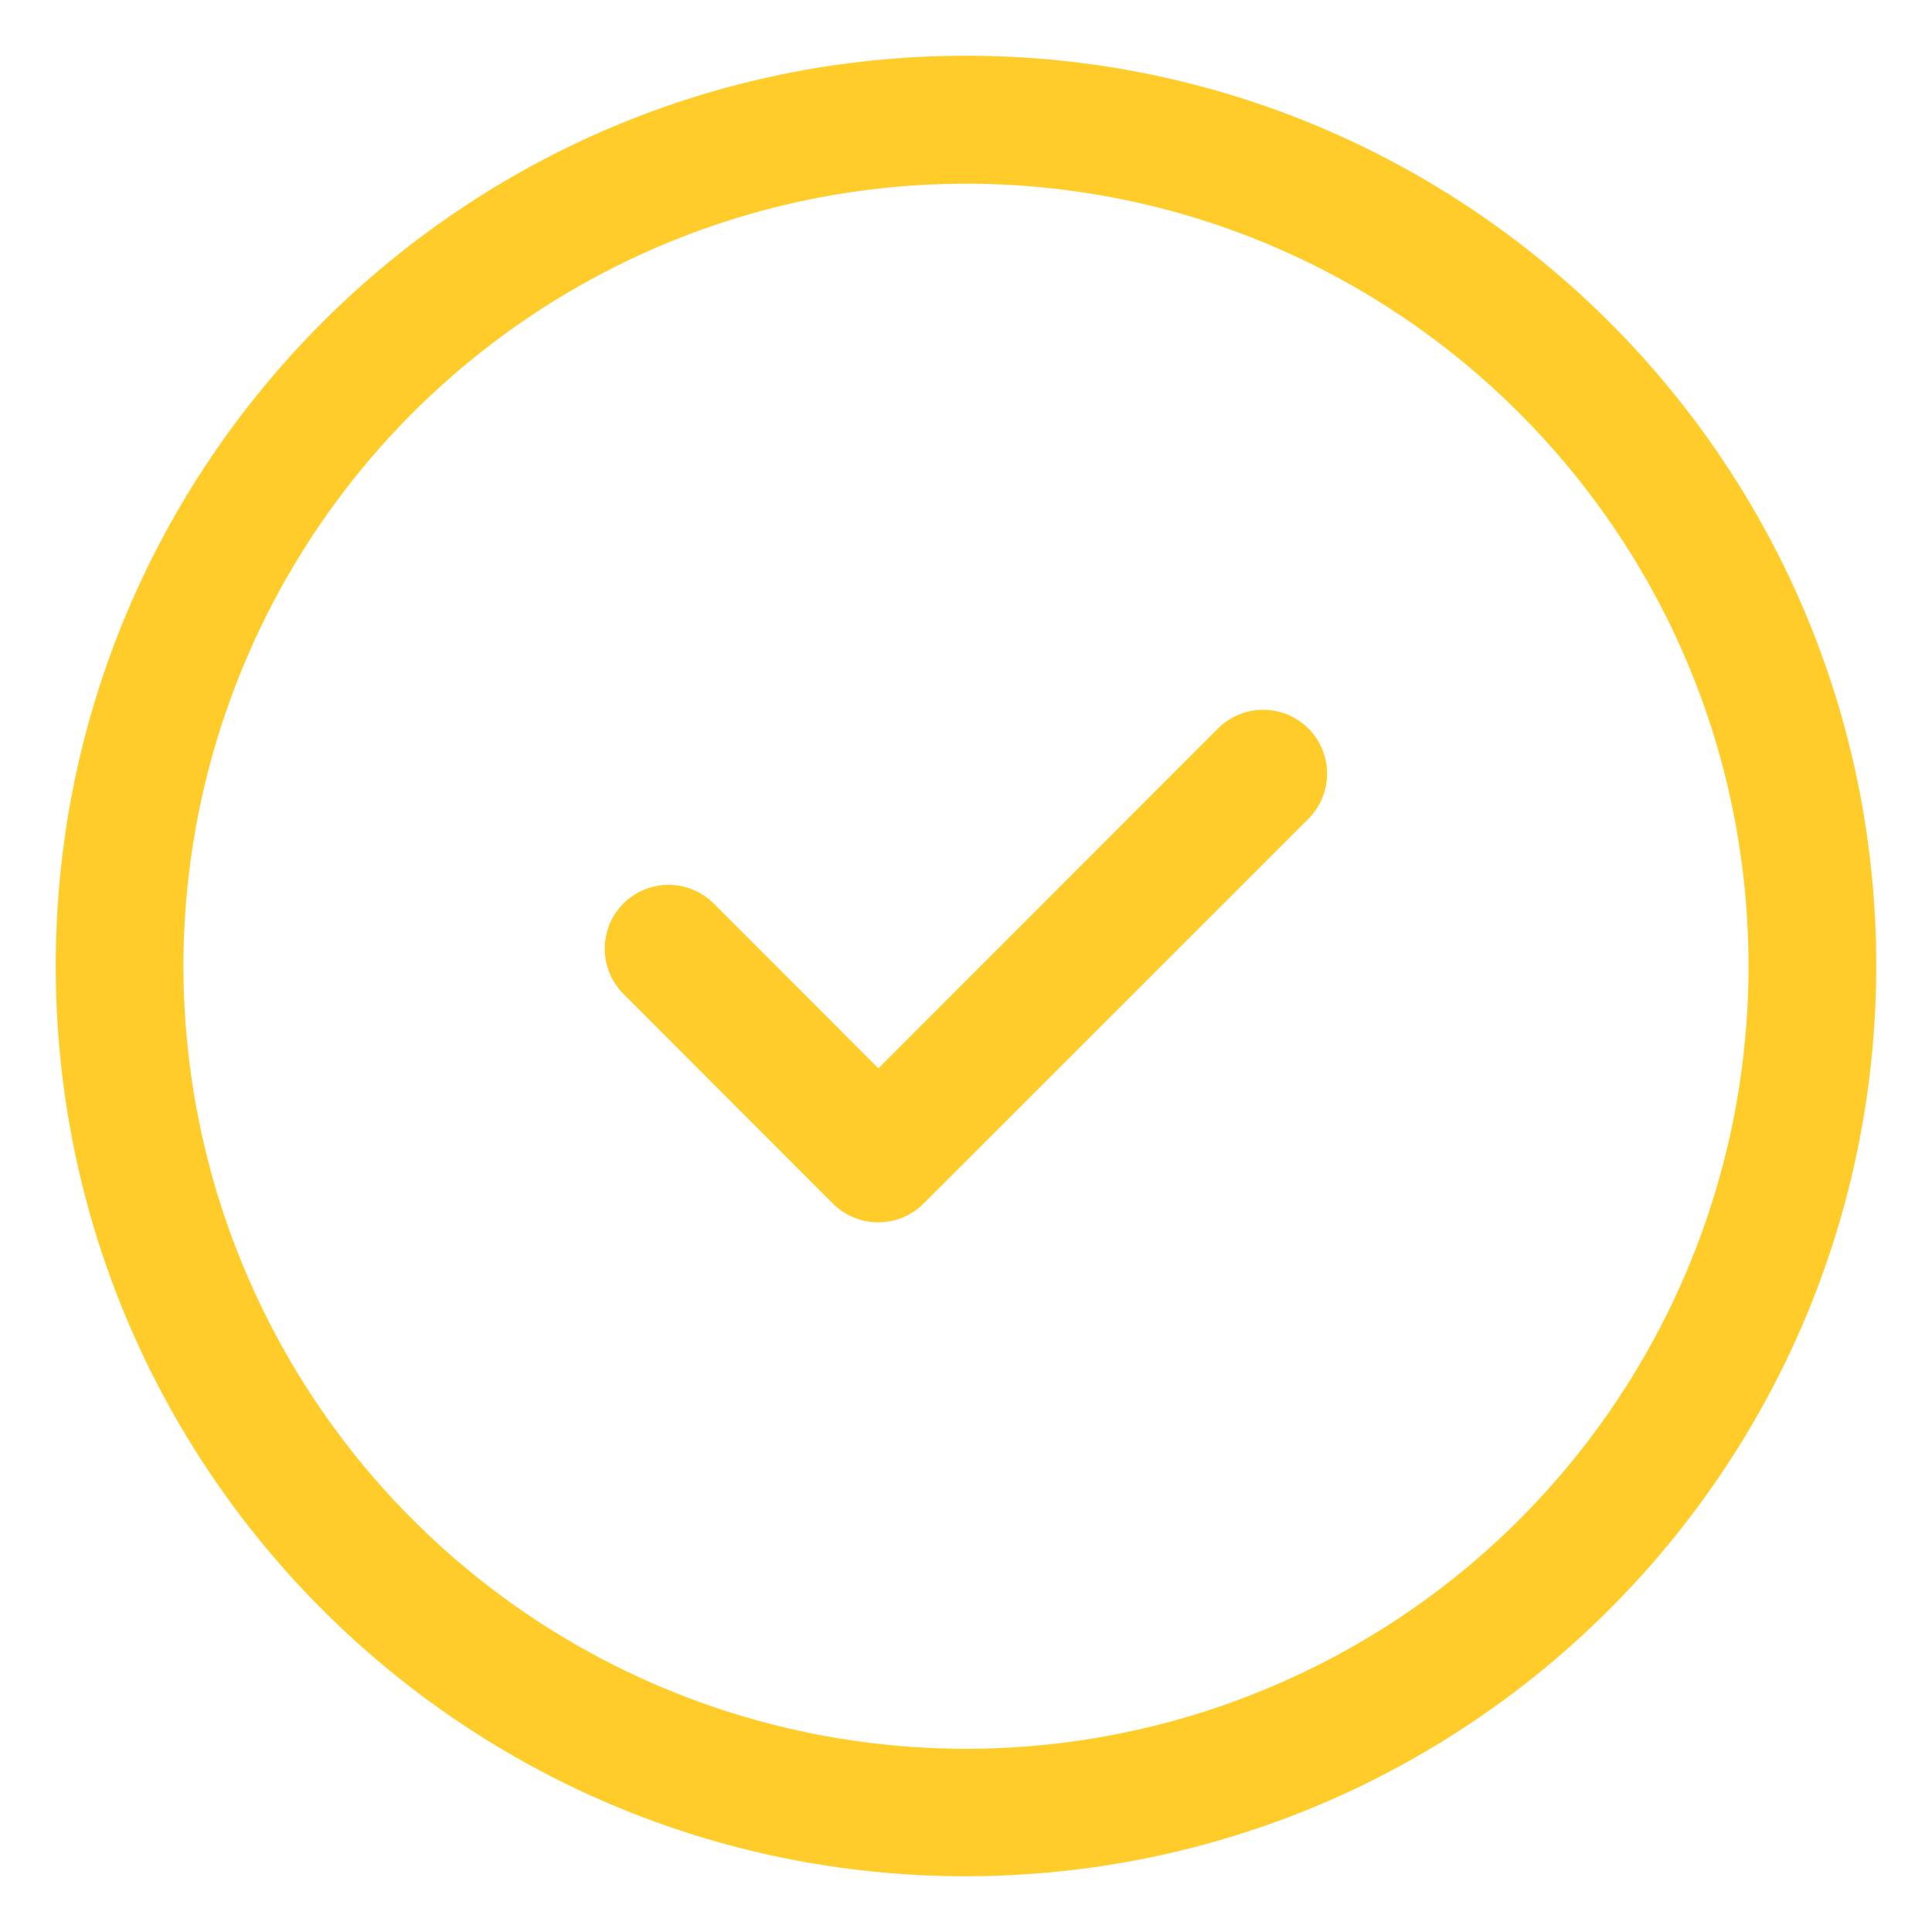 <?xml version="1.0" encoding="UTF-8"?>
<svg width="26px" height="26px" viewBox="0 0 26 26" version="1.1" xmlns="http://www.w3.org/2000/svg" xmlns:xlink="http://www.w3.org/1999/xlink">
    <title>FC50C46C-ED53-4D9F-ABAD-1612AEB33D00</title>
    <g id="Page-1" stroke="none" stroke-width="1" fill="none" fill-rule="evenodd">
        <g id="서브85" transform="translate(-235, -845)" fill="#FFCC2A" fill-rule="nonzero" stroke="#FFCC2A" stroke-width="0.5">
            <path d="M248,870 C241.373,870 236,864.627 236,858 C236,851.373 241.373,846 248,846 C254.627,846 260,851.373 260,858 C259.993,864.625 254.625,869.993 248,870 Z M248,847.222 C243.639,847.222 239.708,849.849 238.039,853.878 C236.371,857.907 237.294,862.544 240.378,865.628 C243.462,868.711 248.099,869.632 252.128,867.963 C256.156,866.293 258.782,862.361 258.781,858 C258.776,852.048 253.952,847.225 248,847.222 Z M247.25,861.023 L252.431,855.843 C252.669,855.604 252.669,855.218 252.431,854.98 C252.193,854.742 251.806,854.742 251.568,854.98 L246.821,859.731 L244.429,857.336 C244.191,857.098 243.804,857.098 243.566,857.336 C243.328,857.574 243.328,857.96 243.566,858.198 L246.388,861.023 C246.503,861.137 246.659,861.201 246.821,861.2 C246.982,861.2 247.136,861.136 247.25,861.023 Z" id="Shape"></path>
        </g>
    </g>
</svg>